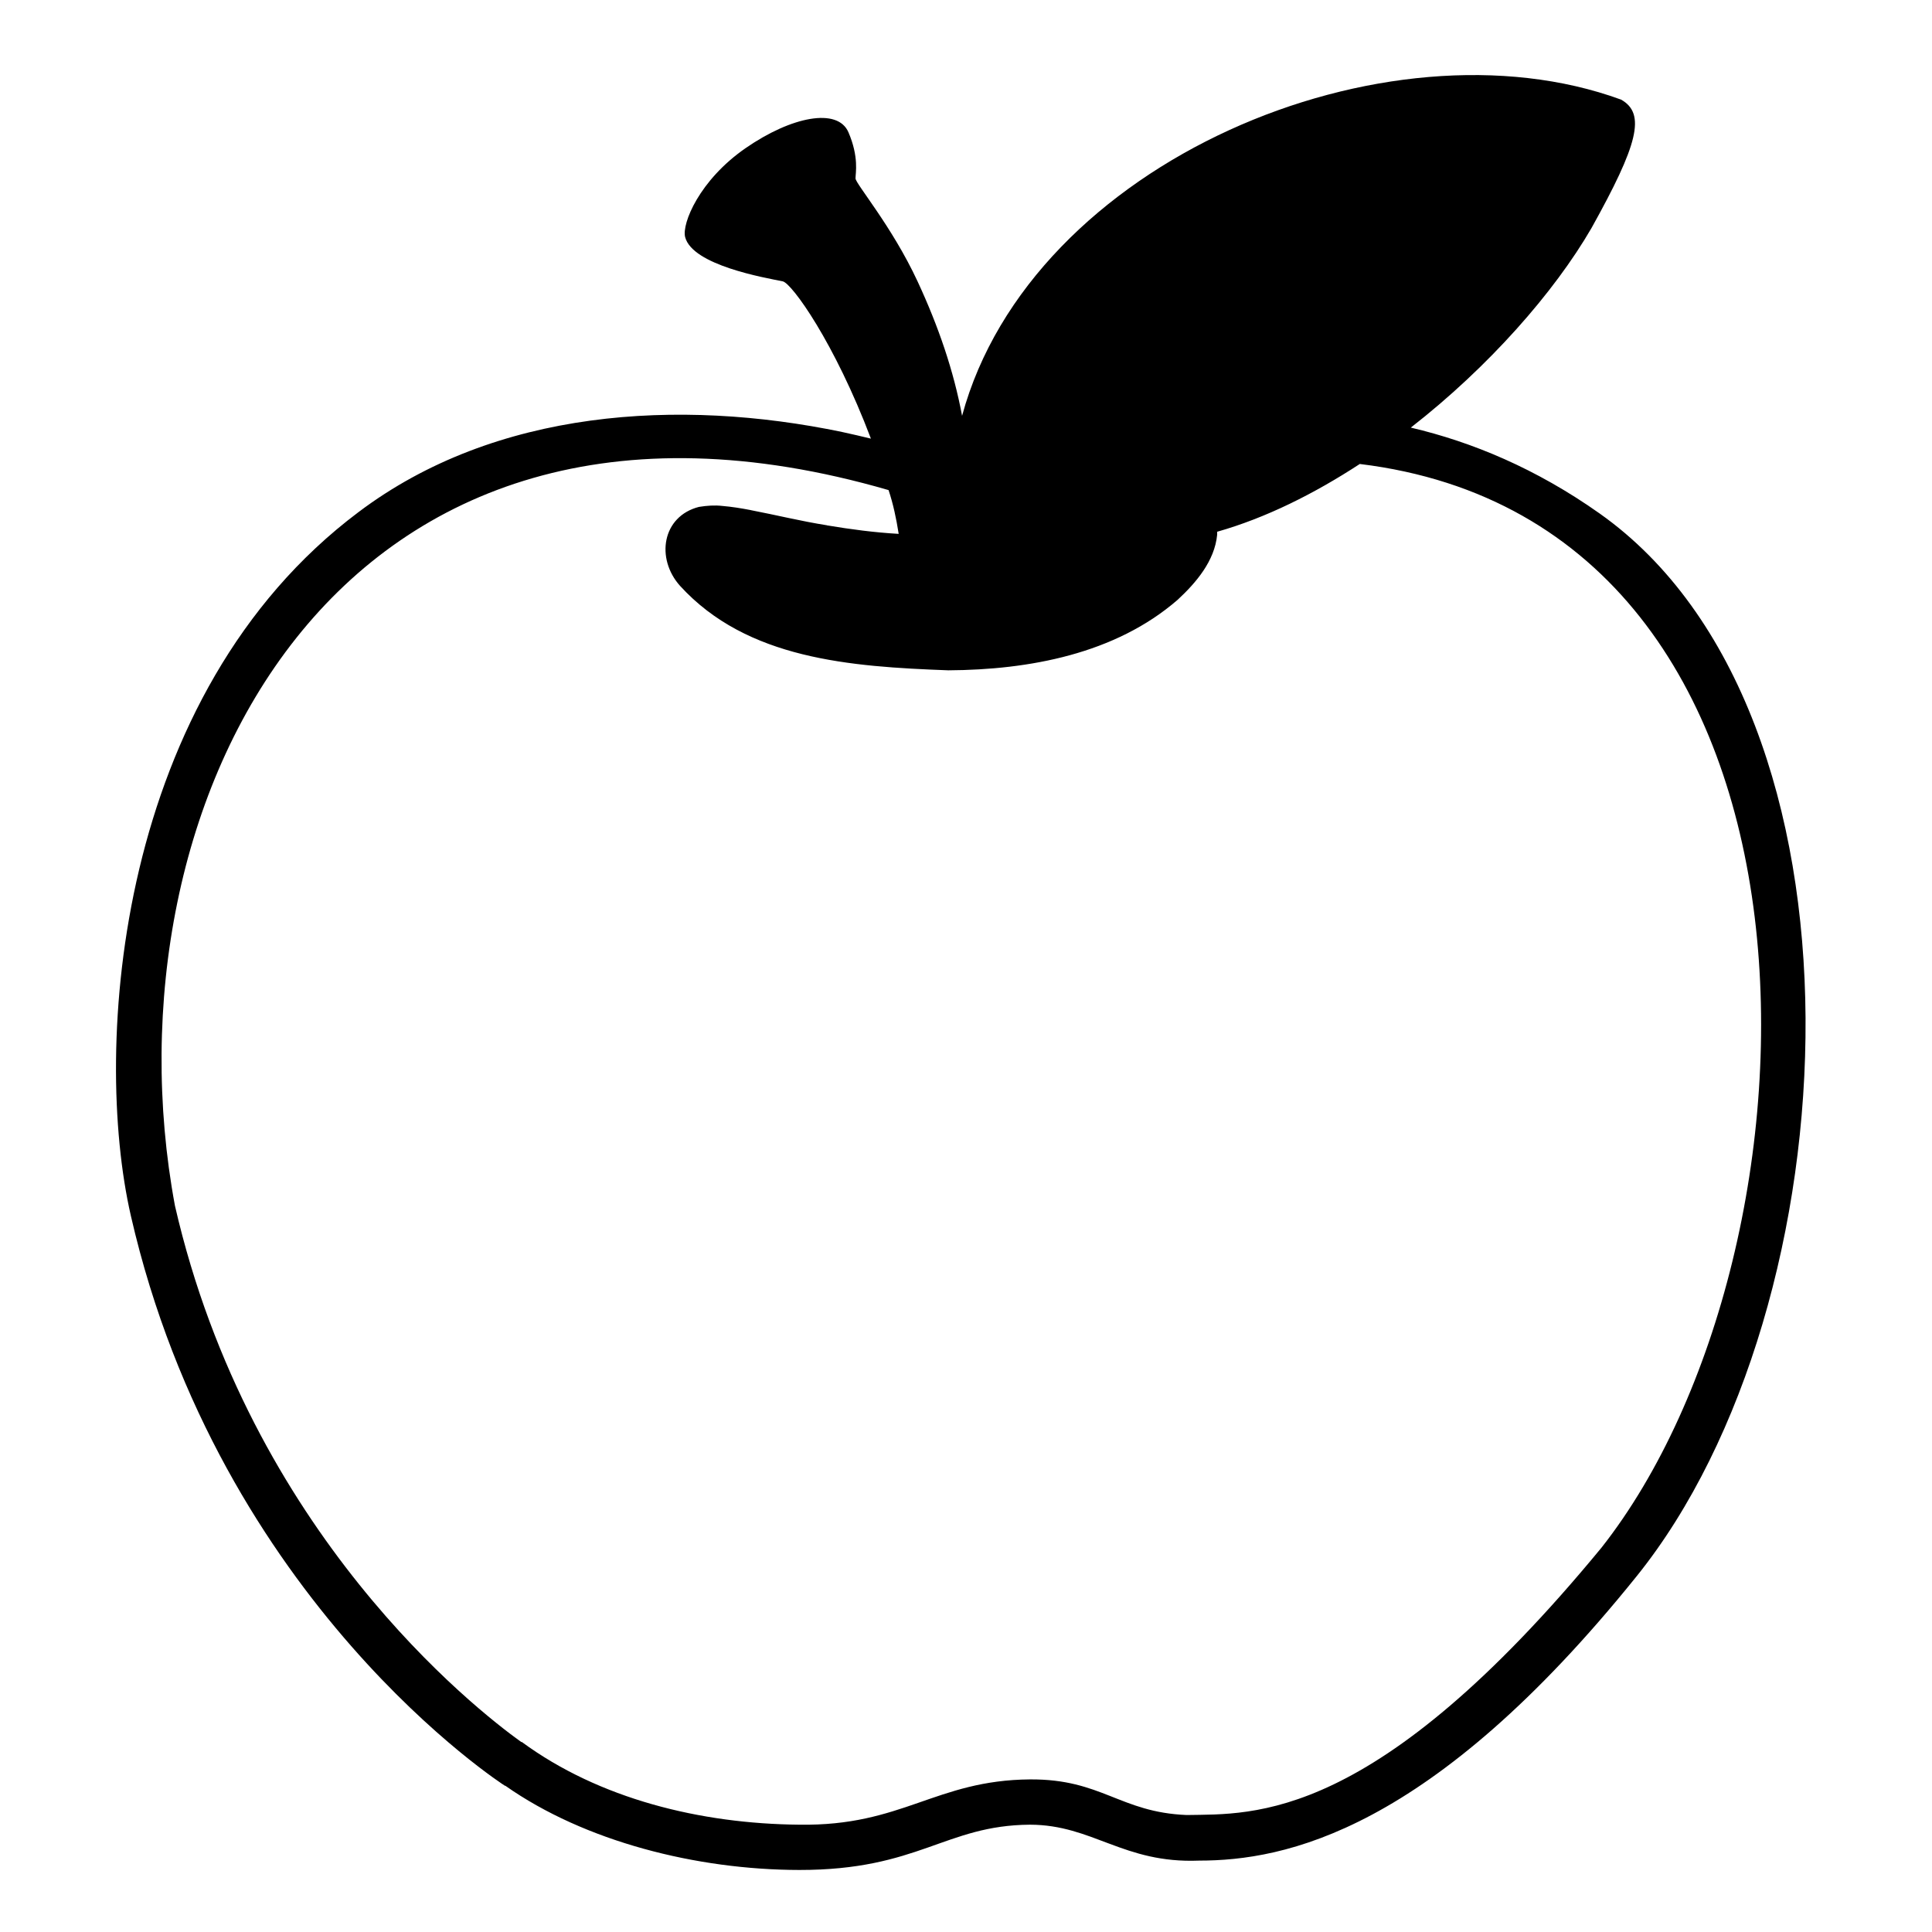 <svg viewBox="0 0 128 128" xmlns="http://www.w3.org/2000/svg" xmlns:xlink="http://www.w3.org/1999/xlink">
  <path d="M105.98,34.02c-4.2-2.97-8.45-4.74-12.51-5.69c5.16-4.02,9.5-8.96,11.97-13.22c3.08-5.53,3.62-7.58,1.96-8.51 c-15.56-5.69-39.09,4.08-43.66,20.95c-0.55-2.96-1.56-5.92-2.95-8.91c-1.69-3.64-4.11-6.47-4.11-6.82c0-0.36,0.24-1.41-0.47-3.06 c-0.71-1.64-3.76-1.06-6.82,1.06s-4.22,4.99-4,5.88c0.48,1.88,5.29,2.7,6.47,2.94c0.6,0.13,3.42,4.03,5.84,10.42 c-0.62-0.15-1.26-0.3-1.91-0.44C45,26.37,32.82,27.09,23.75,33.93C7.69,45.98,6.11,69.38,8.67,80.55 c5.89,25.67,24.78,37.76,24.78,37.76s0.02,0,0.03,0c5.26,3.7,12.68,5.57,19.47,5.58c7.93,0.01,9.66-2.96,15.29-3 c4.17,0.01,6.18,2.58,11.2,2.38c5.63,0,15.34-1.87,29-18.85C122.88,86.47,124.64,47.22,105.98,34.02z M106.1,102.54 c-15.04,18.26-23.07,17.63-27.48,17.71c-4.43-0.18-5.62-2.39-10.38-2.36c-6.26,0.05-8.44,3.11-15.29,3 c-6.55-0.06-13.25-1.71-18.38-5.48h-0.04c-3.05-2.19-17.96-13.84-22.94-35.53c-4.92-26.45,10.6-58.05,47.28-47.41 c0.31,0.93,0.51,1.88,0.67,2.9c-1.6-0.09-3.17-0.3-4.73-0.56c-0.01,0-0.02,0-0.03-0.01c-1.71-0.27-3.36-0.68-5.03-1 c-0.01-0.01-0.03-0.01-0.04-0.01c-0.62-0.12-1.25-0.22-1.85-0.27c-0.51-0.06-1.03-0.02-1.53,0.06h-0.01 c-2.46,0.62-2.89,3.43-1.26,5.24c4.43,4.85,11.25,5.35,17.77,5.59c5.34-0.03,11.05-1.08,15.19-4.67c1.23-1.14,2.45-2.57,2.62-4.31 v-0.2c3.24-0.92,6.43-2.52,9.45-4.49C122.98,34.75,121.63,82.83,106.1,102.54z"/>
</svg>